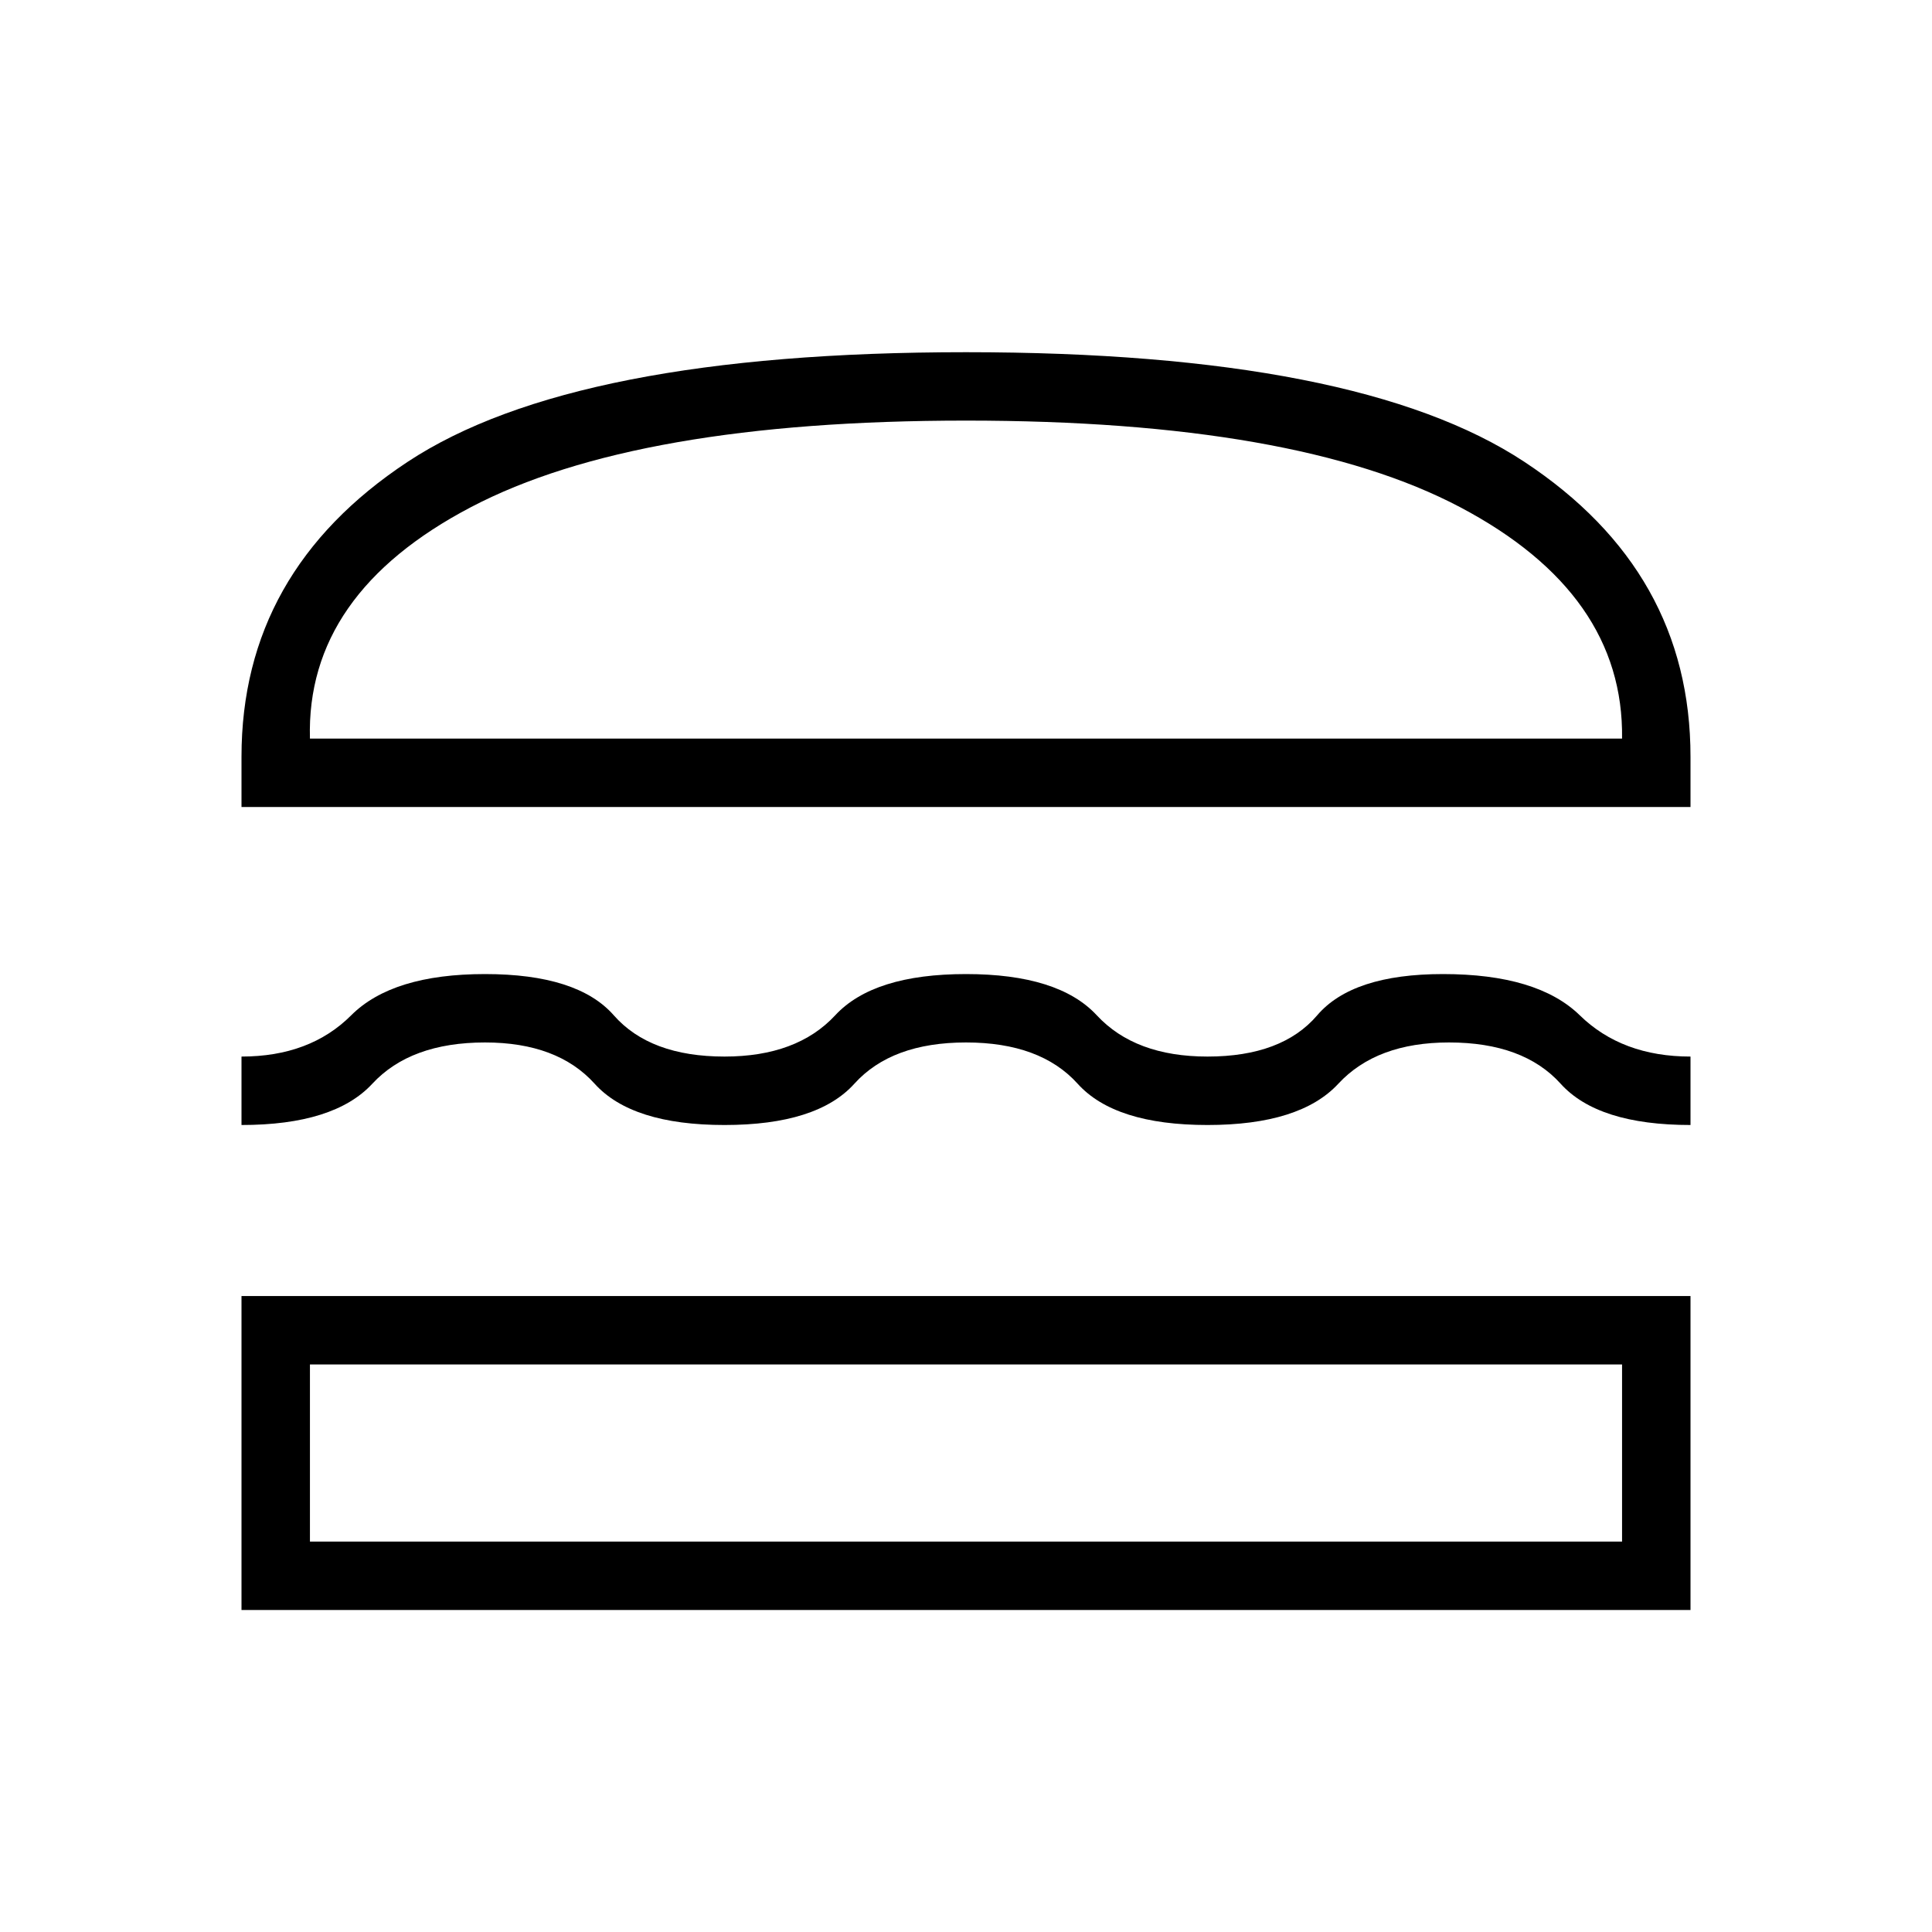 <svg xmlns="http://www.w3.org/2000/svg" height="40" width="40"><path d="M5 16.708V15.667Q5 11.833 8.438 9.563Q11.875 7.292 20 7.292Q28.125 7.292 31.562 9.563Q35 11.833 35 15.667V16.708ZM6.417 15.292H33.583Q33.625 12.292 30.229 10.5Q26.833 8.708 20 8.708Q13.167 8.708 9.75 10.5Q6.333 12.292 6.417 15.292ZM5 23.292V21.875Q6.417 21.875 7.271 21.021Q8.125 20.167 10.042 20.167Q11.958 20.167 12.708 21.021Q13.458 21.875 15 21.875Q16.5 21.875 17.292 21.021Q18.083 20.167 20 20.167Q21.917 20.167 22.708 21.021Q23.5 21.875 25 21.875Q26.542 21.875 27.271 21.021Q28 20.167 29.875 20.167Q31.833 20.167 32.708 21.021Q33.583 21.875 35 21.875V23.292Q33.083 23.292 32.312 22.438Q31.542 21.583 30 21.583Q28.5 21.583 27.708 22.438Q26.917 23.292 25 23.292Q23.083 23.292 22.312 22.438Q21.542 21.583 20 21.583Q18.458 21.583 17.688 22.438Q16.917 23.292 15 23.292Q13.083 23.292 12.312 22.438Q11.542 21.583 10.042 21.583Q8.5 21.583 7.708 22.438Q6.917 23.292 5 23.292ZM5 33.333V26.833H35V33.333ZM6.417 31.917H33.583V28.25H6.417ZM6.417 15.292Q6.333 15.292 9.75 15.292Q13.167 15.292 20 15.292Q26.833 15.292 30.229 15.292Q33.625 15.292 33.583 15.292ZM6.417 28.25H33.583Z"/></svg>